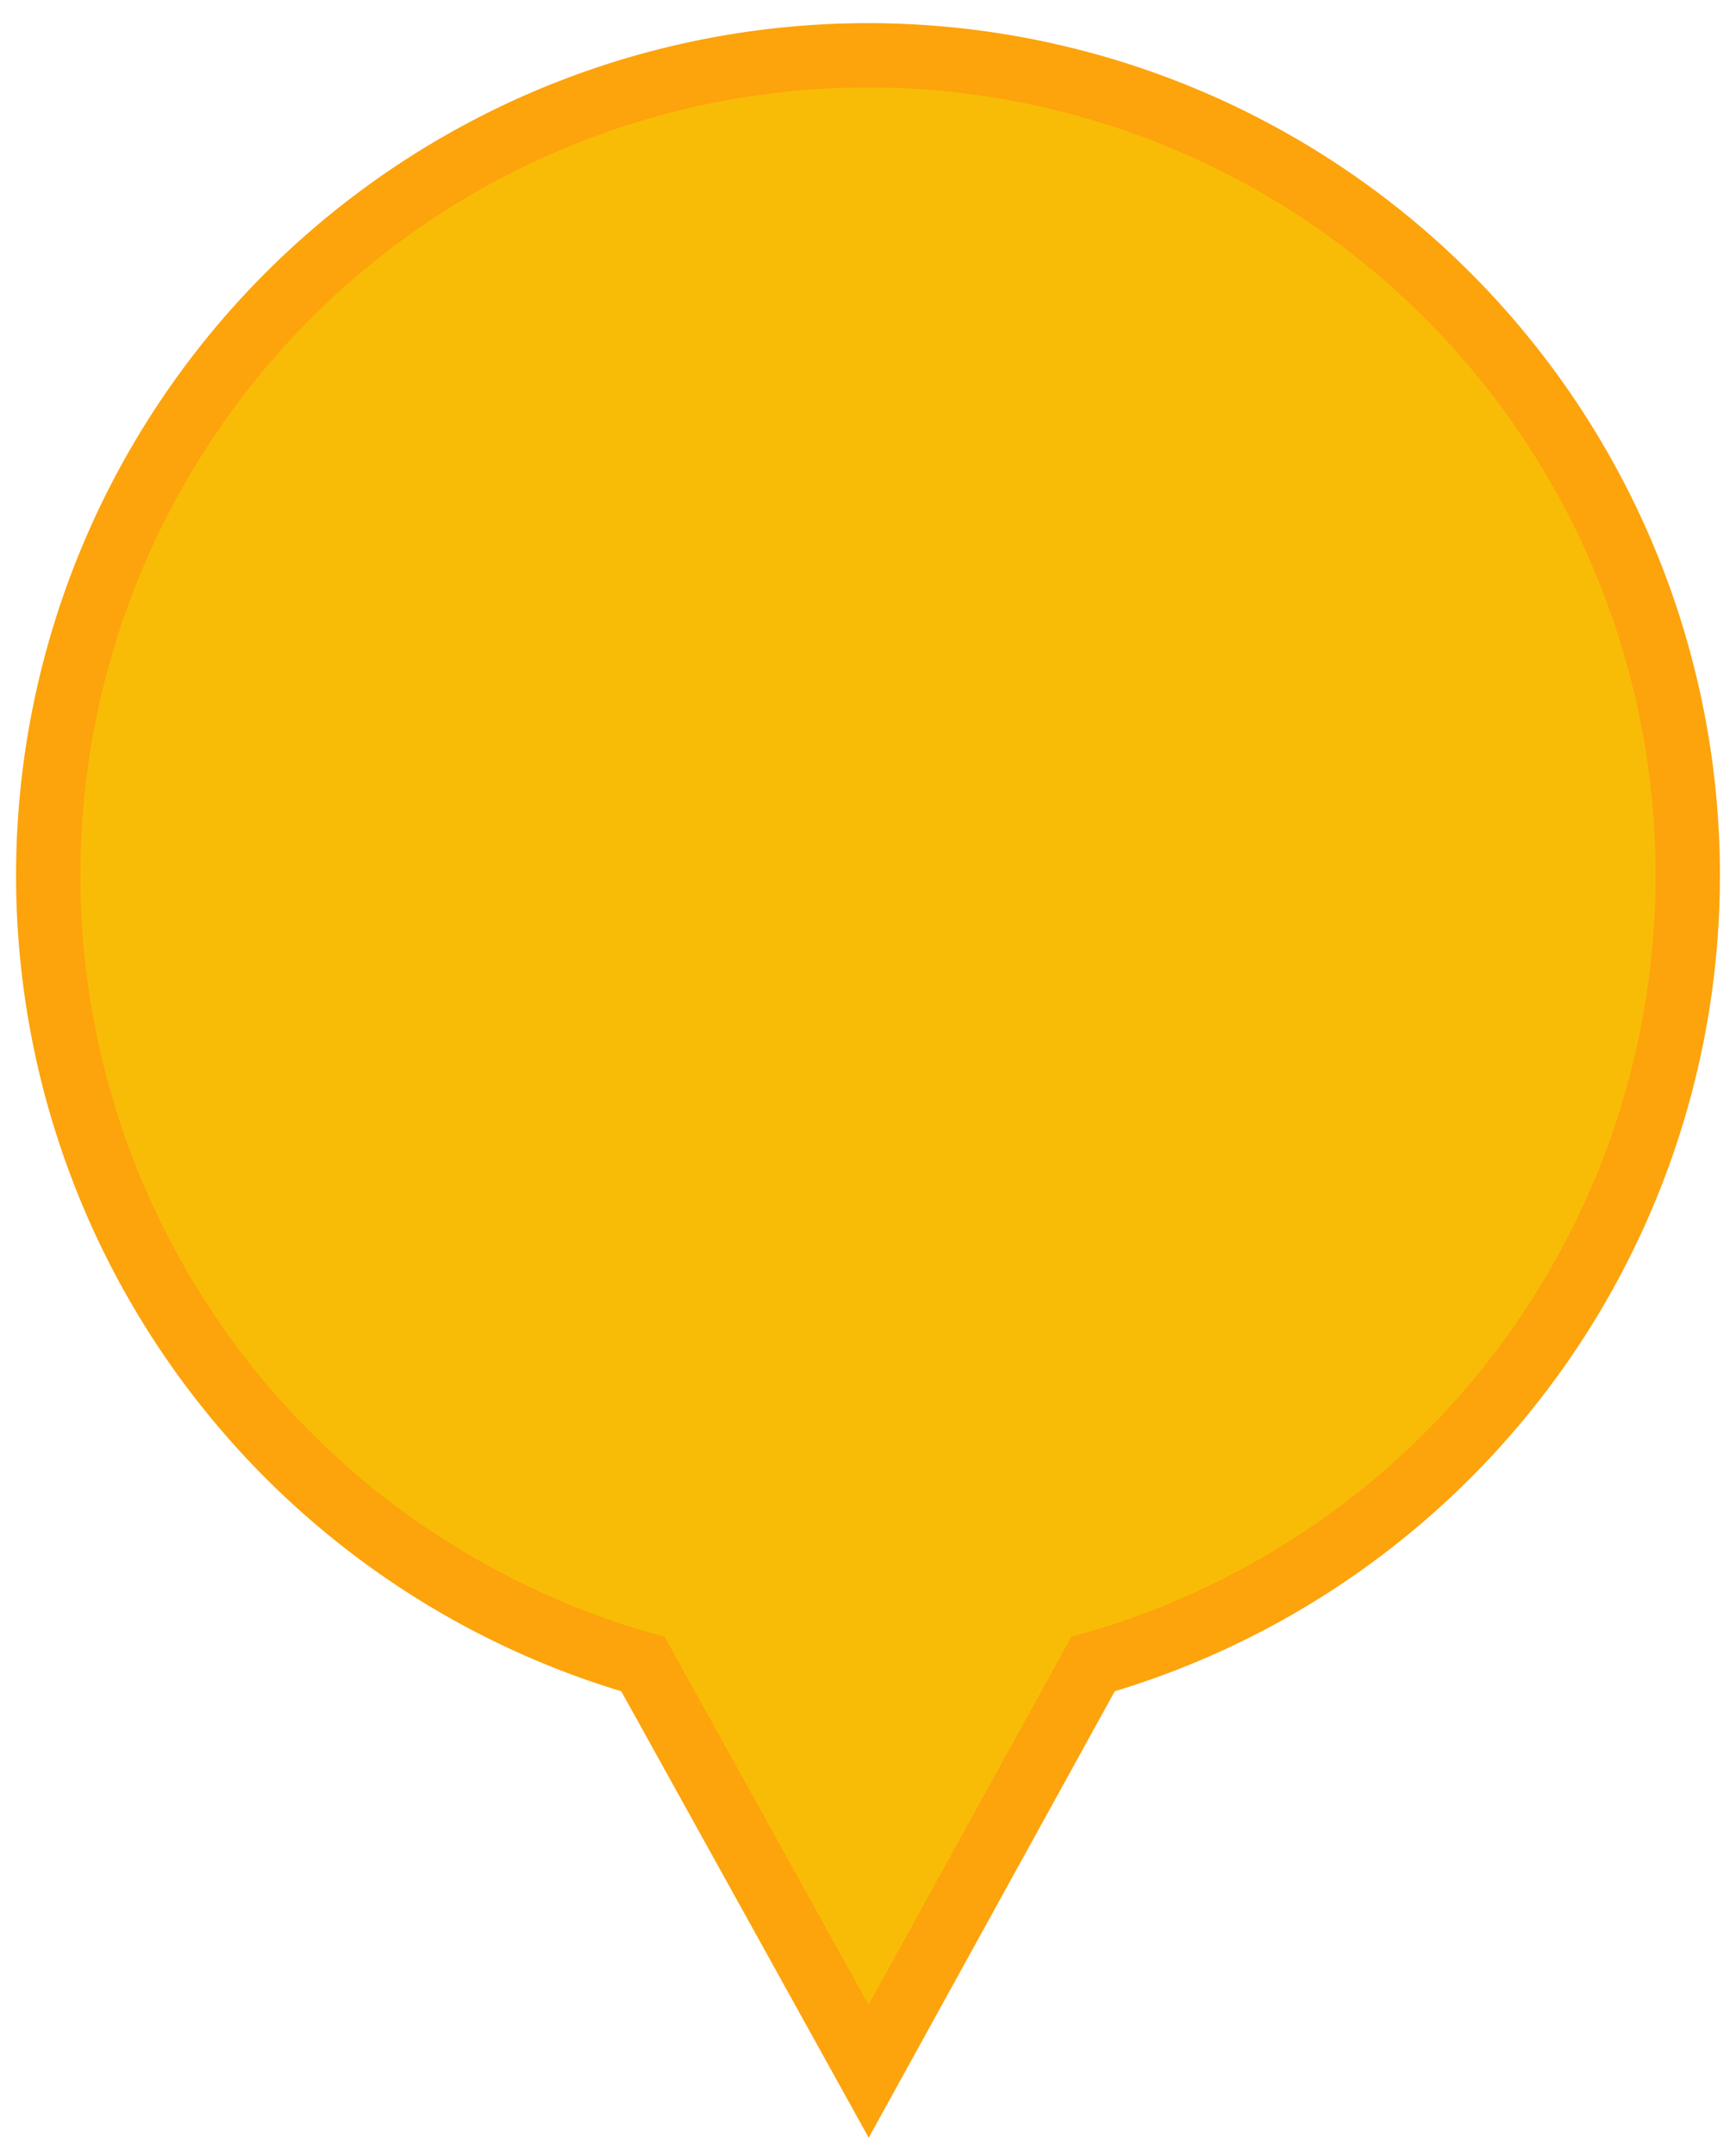 <svg id="Layer_1" data-name="Layer 1" xmlns="http://www.w3.org/2000/svg" width="27" height="33.5" viewBox="0 0 27 33.5"><defs><style>.cls-1{fill:#f8bc07;stroke:#fda30c;}</style></defs><title>marker2-1</title><path class="cls-1" d="M26.25,13.62A12.75,12.75,0,1,0,10,25.87l3.51,6.33L17,25.87A12.75,12.75,0,0,0,26.25,13.62Z"/></svg>